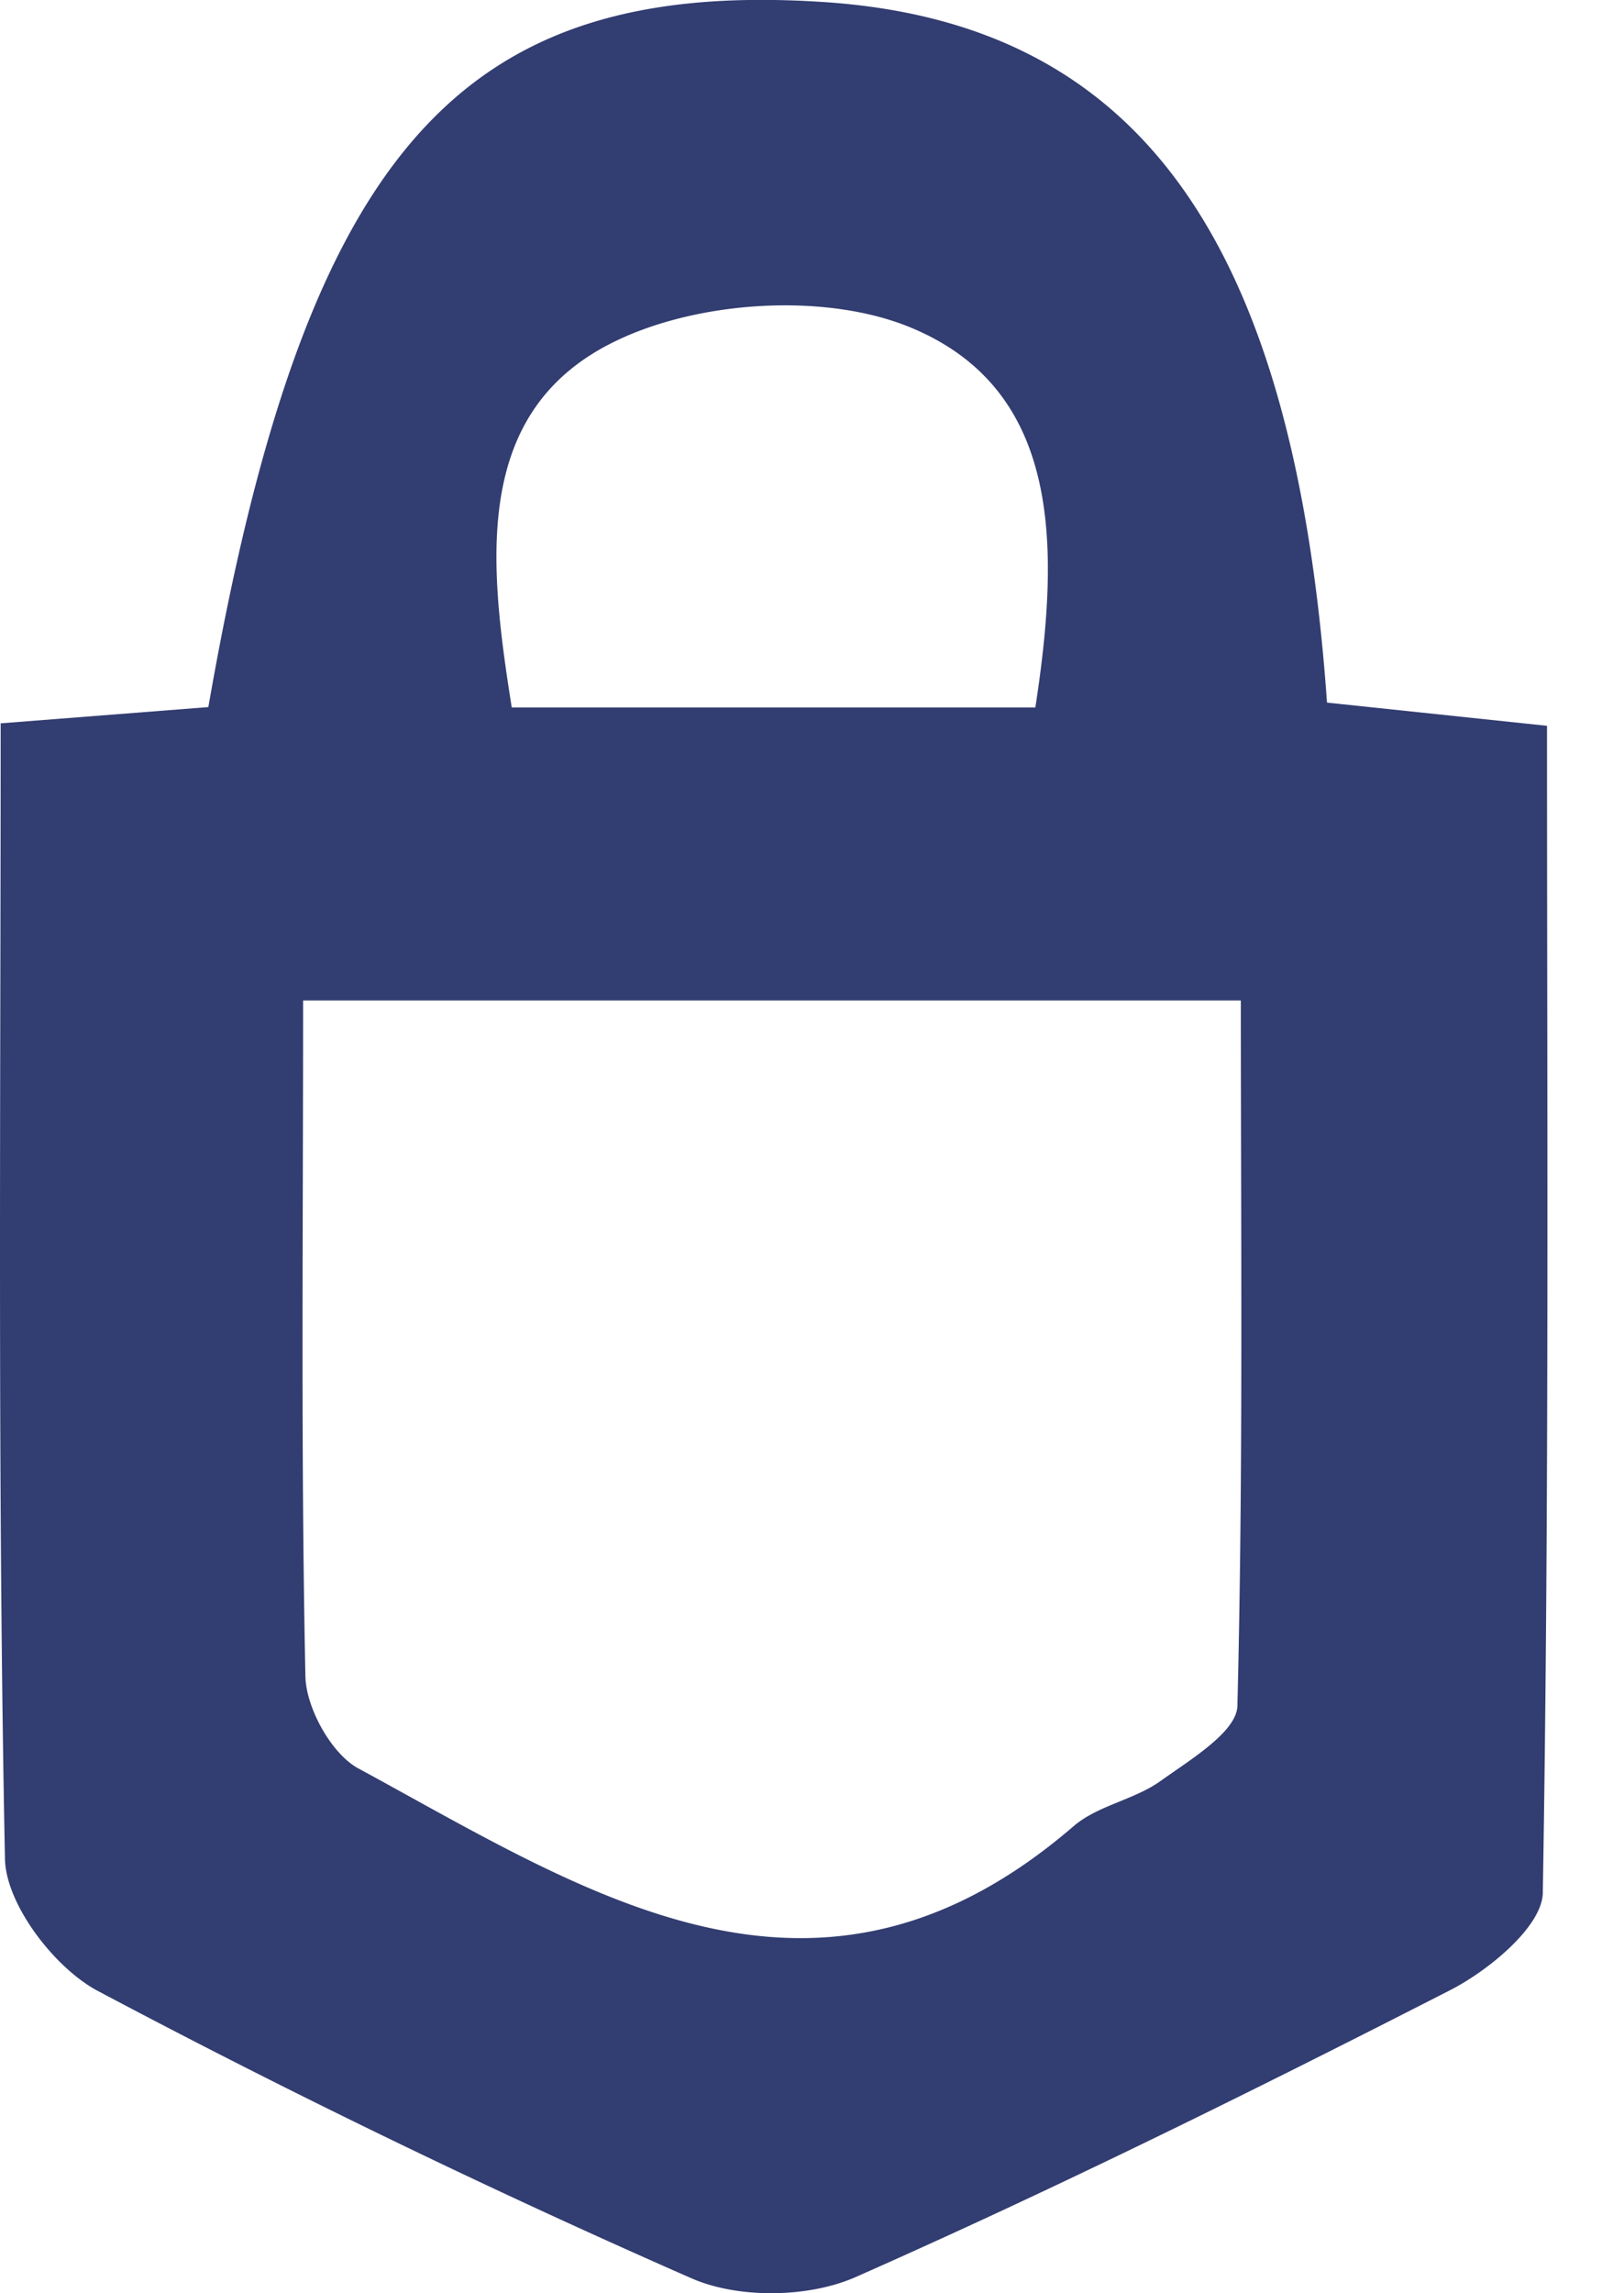<svg xmlns="http://www.w3.org/2000/svg" width="17" height="24" viewBox="0 0 17 24">
    <path fill="#323D71" fill-rule="evenodd" d="M10.838 7.404c.262-1.7.267-3.32-1.297-3.973-.904-.378-2.275-.286-3.16.17-1.435.739-1.263 2.297-1.024 3.803h5.48zM3.173 10.47c0 2.479-.024 4.777.024 7.074.007.332.274.811.552.962 2.4 1.302 4.798 2.925 7.488.607.255-.22.637-.276.914-.476.307-.22.795-.512.802-.784.062-2.454.036-4.909.036-7.383H3.173zM.007 7.57l2.174-.17C3.192 1.595 4.801-.228 8.617.021c3.284.214 4.93 2.459 5.274 7.332l2.303.243c0 4.07.025 8.142-.044 12.213-.006.353-.57.815-.972 1.02-2.05 1.048-4.116 2.071-6.218 3-.495.22-1.232.23-1.725.013a93.468 93.468 0 0 1-6.213-3.007c-.448-.238-.96-.902-.97-1.38-.078-3.9-.045-7.805-.045-11.886z"/>
</svg>
